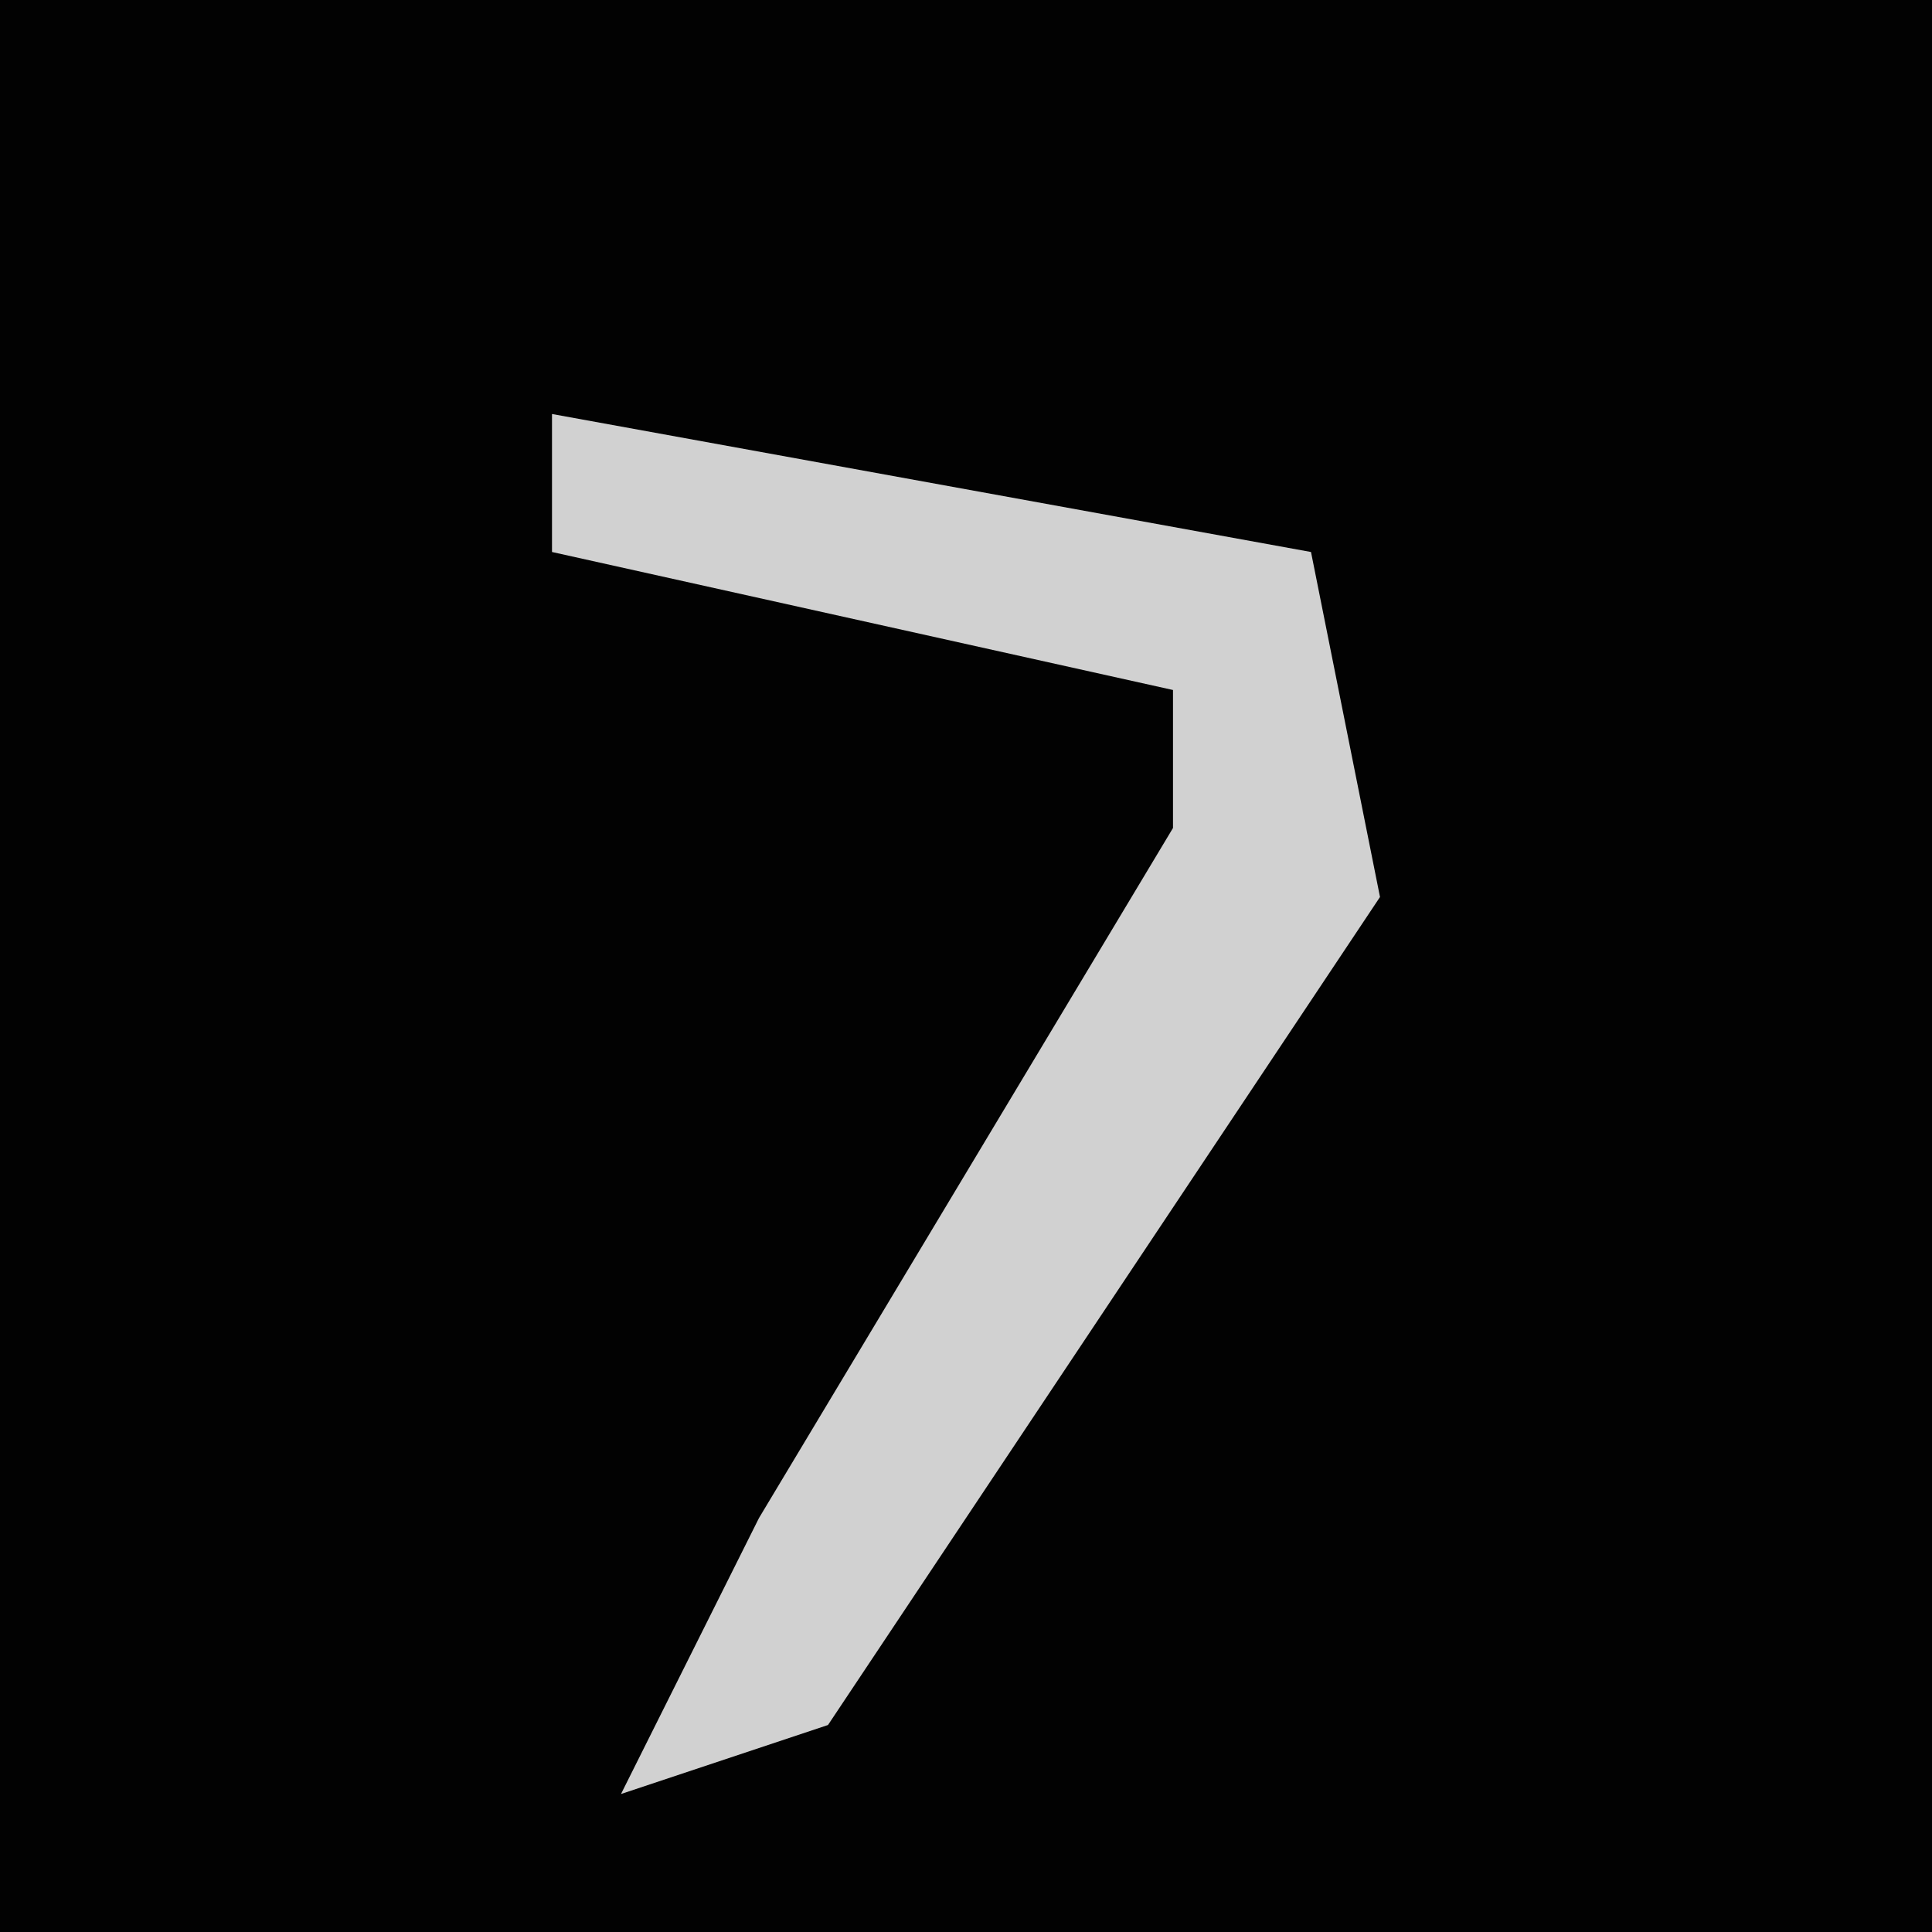 <?xml version="1.0" encoding="UTF-8"?>
<svg version="1.1" xmlns="http://www.w3.org/2000/svg" width="28" height="28">
<path d="M0,0 L28,0 L28,28 L0,28 Z " fill="#020202" transform="translate(0,0)"/>
<path d="M0,0 L11,2 L12,7 L4,19 L1,20 L3,16 L9,6 L9,4 L0,2 Z " fill="#D1D1D1" transform="translate(8,6)"/>
</svg>
